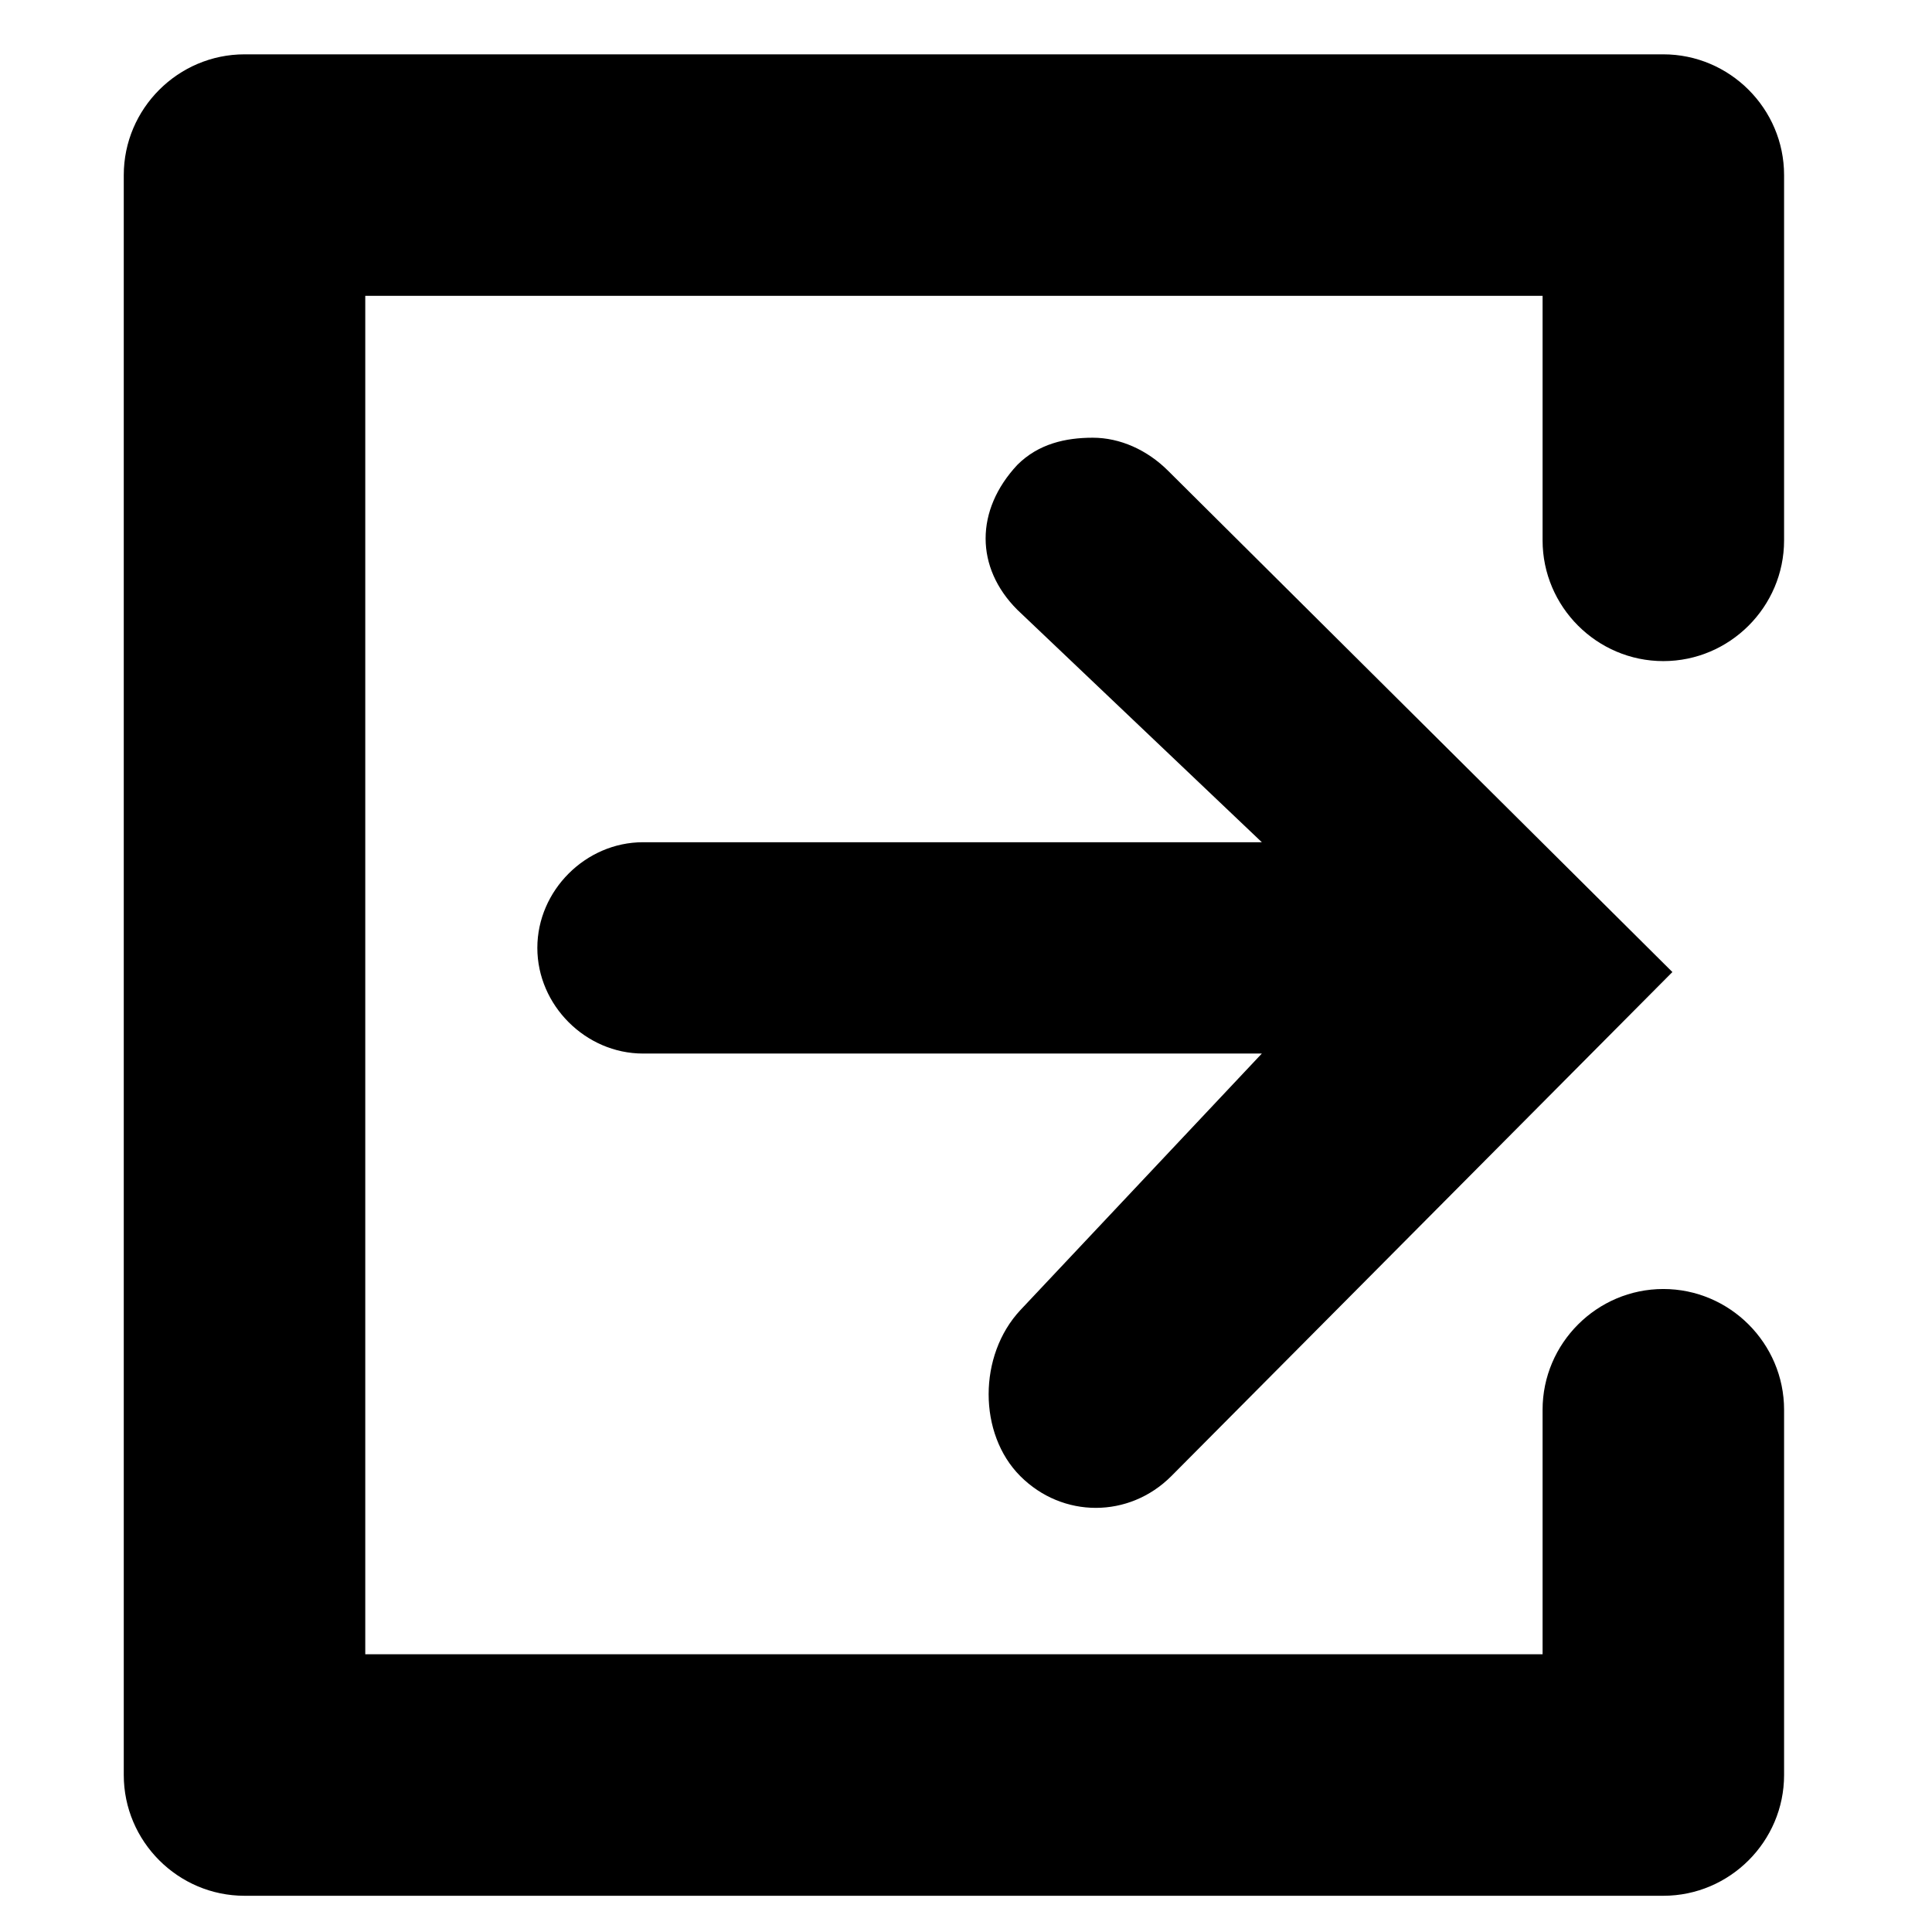 <?xml version="1.0" encoding="utf-8"?>
<!-- Generator: Adobe Illustrator 20.0.0, SVG Export Plug-In . SVG Version: 6.00 Build 0)  -->
<svg version="1.1" id="Layer_1" xmlns="http://www.w3.org/2000/svg" xmlns:xlink="http://www.w3.org/1999/xlink" x="0px" y="0px"
	 viewBox="0 0 64 64" style="enable-background:new 0 0 64 64;" xml:space="preserve">
<style type="text/css">
	.st0{fill:none;stroke:#000000;stroke-width:5;stroke-linecap:round;stroke-linejoin:round;stroke-miterlimit:10;}
</style>
<g>
	<path d="M21.3,27.9h20.5l-8.1-7.7c-1.4-1.4-1.4-3.3,0-4.8c0.7-0.7,1.6-0.9,2.5-0.9c0.9,0,1.8,0.4,2.5,1.1l16.7,16.6L38.8,48.9
		c-1.4,1.4-3.6,1.4-5,0c-1.4-1.4-1.4-4,0-5.5l8-8.5H21.3c-1.9,0-3.5-1.6-3.5-3.5S19.4,27.9,21.3,27.9z"/>
</g>
<g>
	<path class="st0" d="M31.6,32.3"/>
</g>
<g>
	<path d="M55.1,62.8h-47c-2.2,0-4-1.8-4-4v-53c0-2.2,1.8-4,4-4h47c2.2,0,4,1.8,4,4v12.1c0,2.2-1.8,4-4,4s-4-1.8-4-4V9.8h-39v45h39
		v-8.1c0-2.2,1.8-4,4-4s4,1.8,4,4v12.1C59.1,61,57.3,62.8,55.1,62.8z"/>
</g>
</svg>
